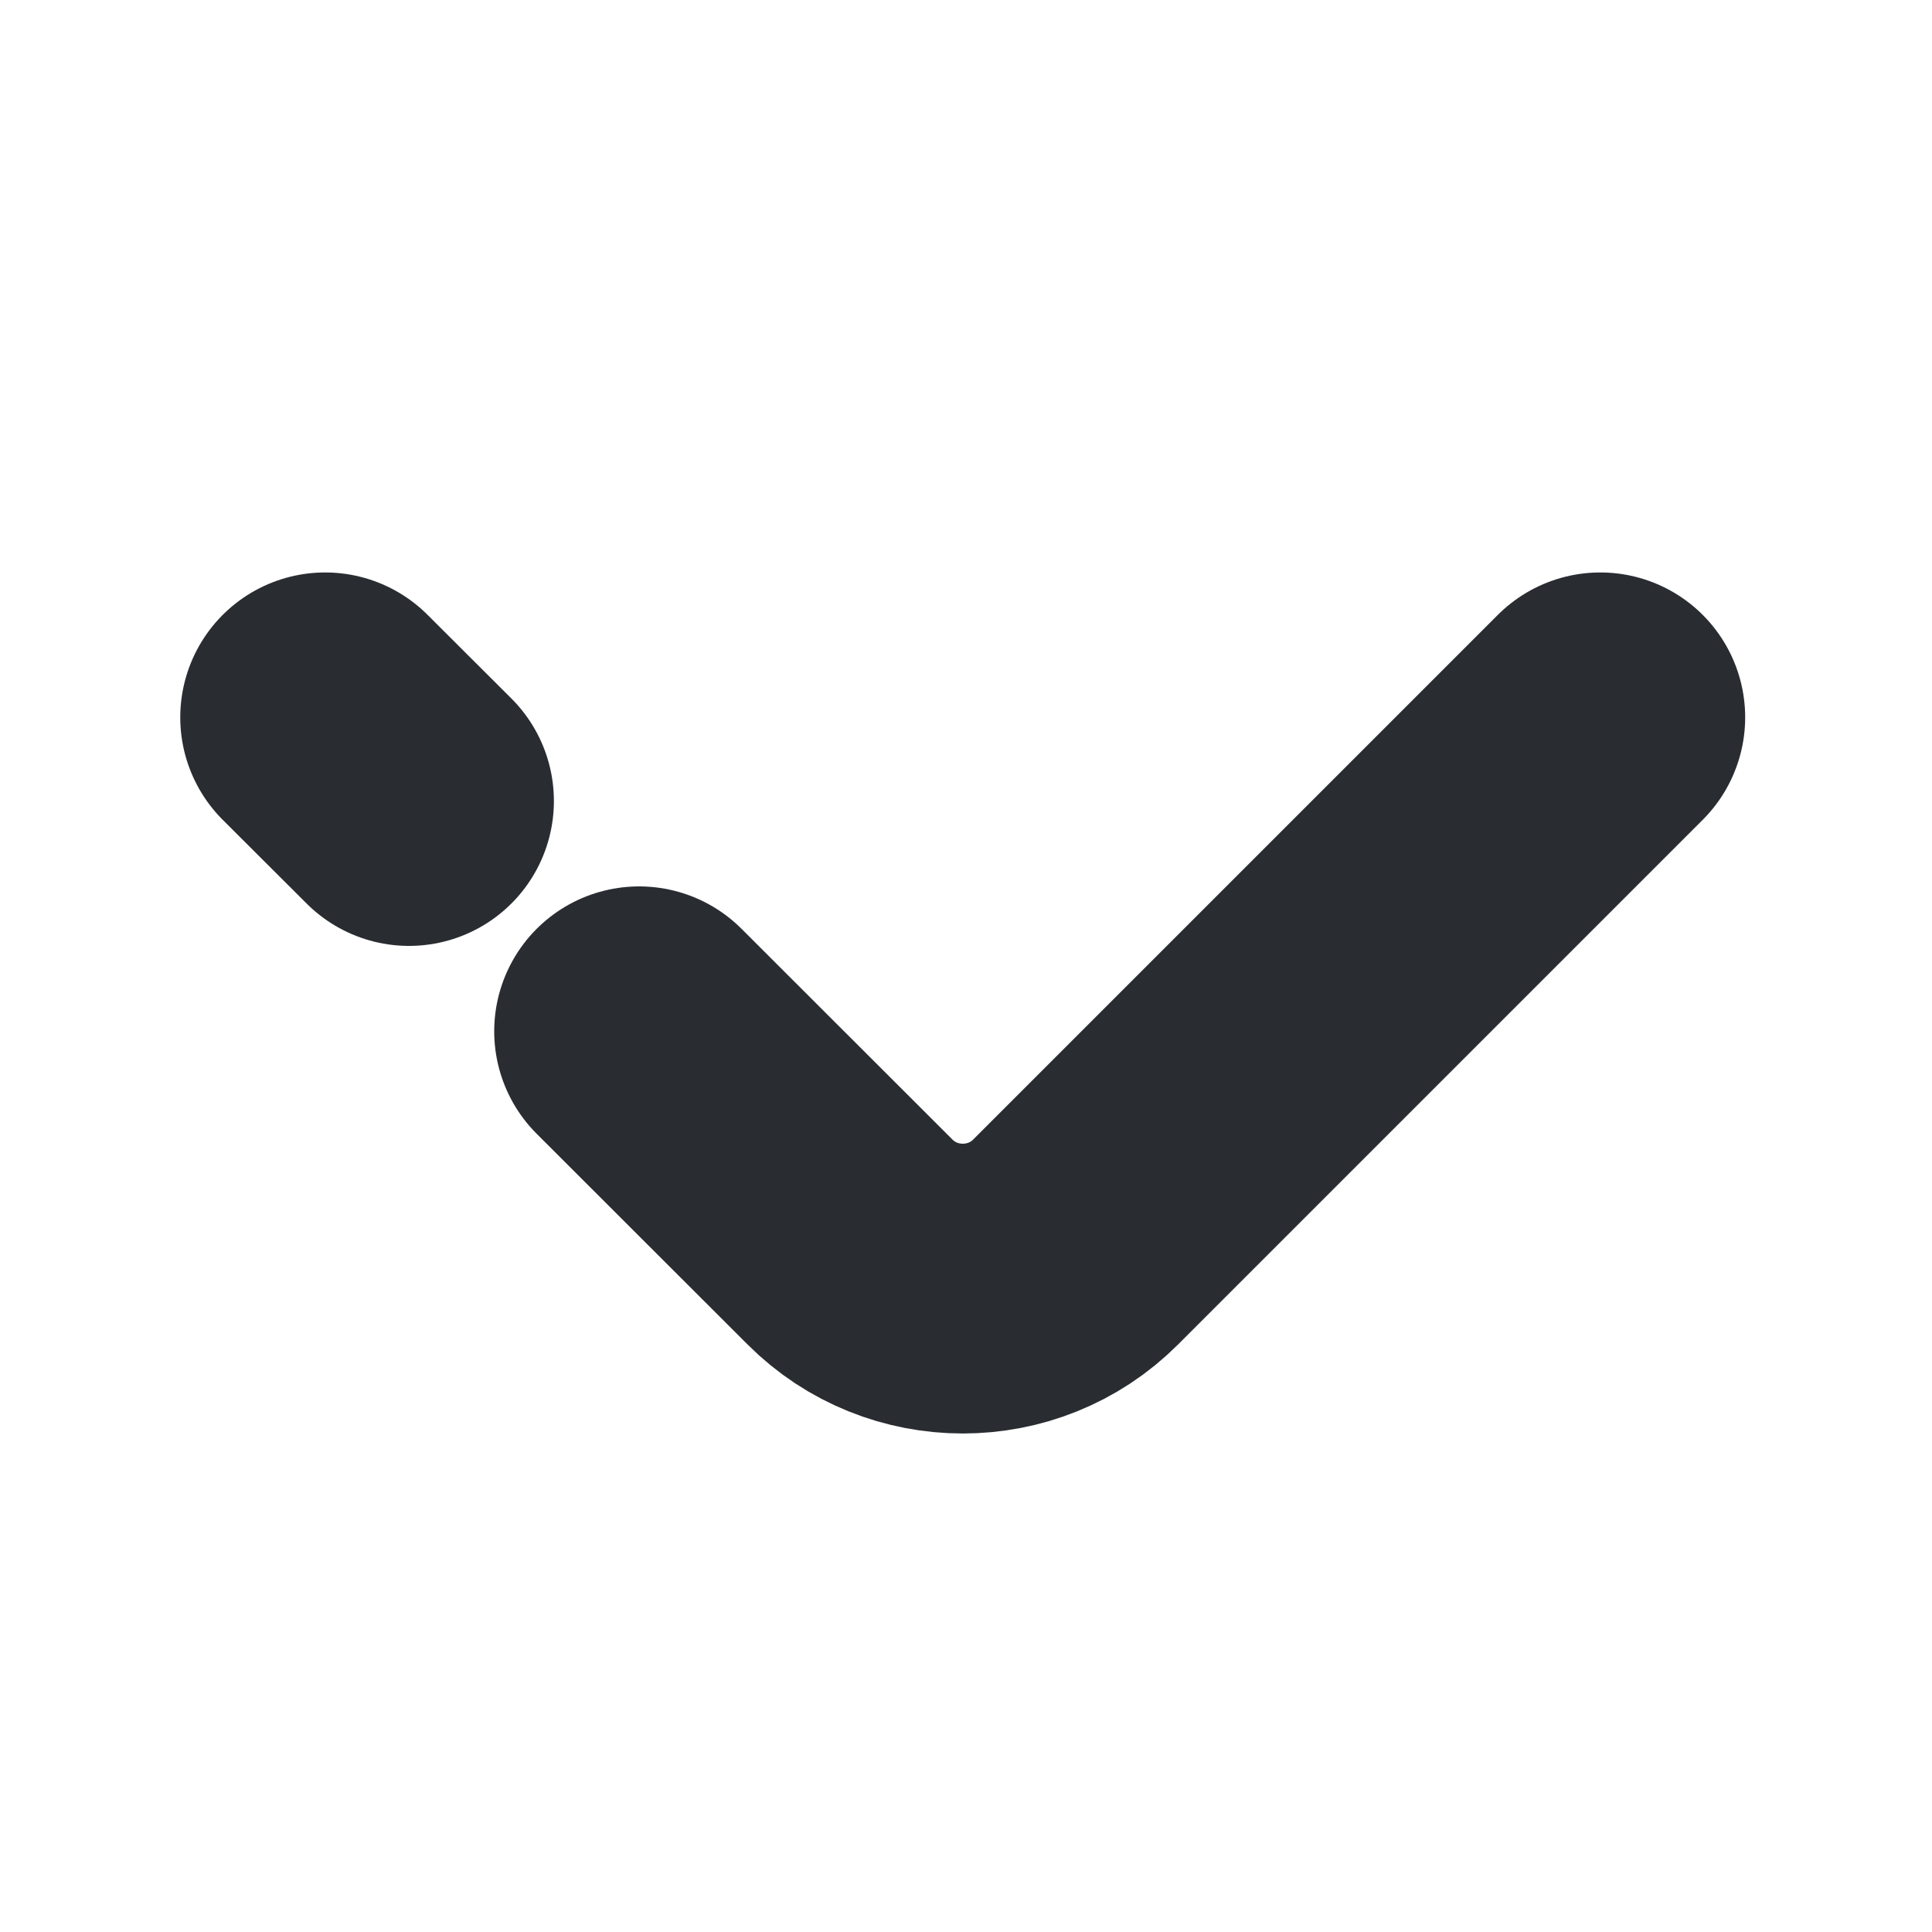 <svg width="10" height="10" viewBox="0 0 10 10" fill="none" xmlns="http://www.w3.org/2000/svg">
<path d="M3.308 5.338L4.4 6.429C4.721 6.75 5.246 6.75 5.567 6.429L8.283 3.713" stroke="#292D32" stroke-width="1.5" stroke-miterlimit="10" stroke-linecap="round" stroke-linejoin="round"/>
<path d="M1.683 3.713L2.117 4.146" stroke="#292D32" stroke-width="1.5" stroke-miterlimit="10" stroke-linecap="round" stroke-linejoin="round"/>
</svg>
